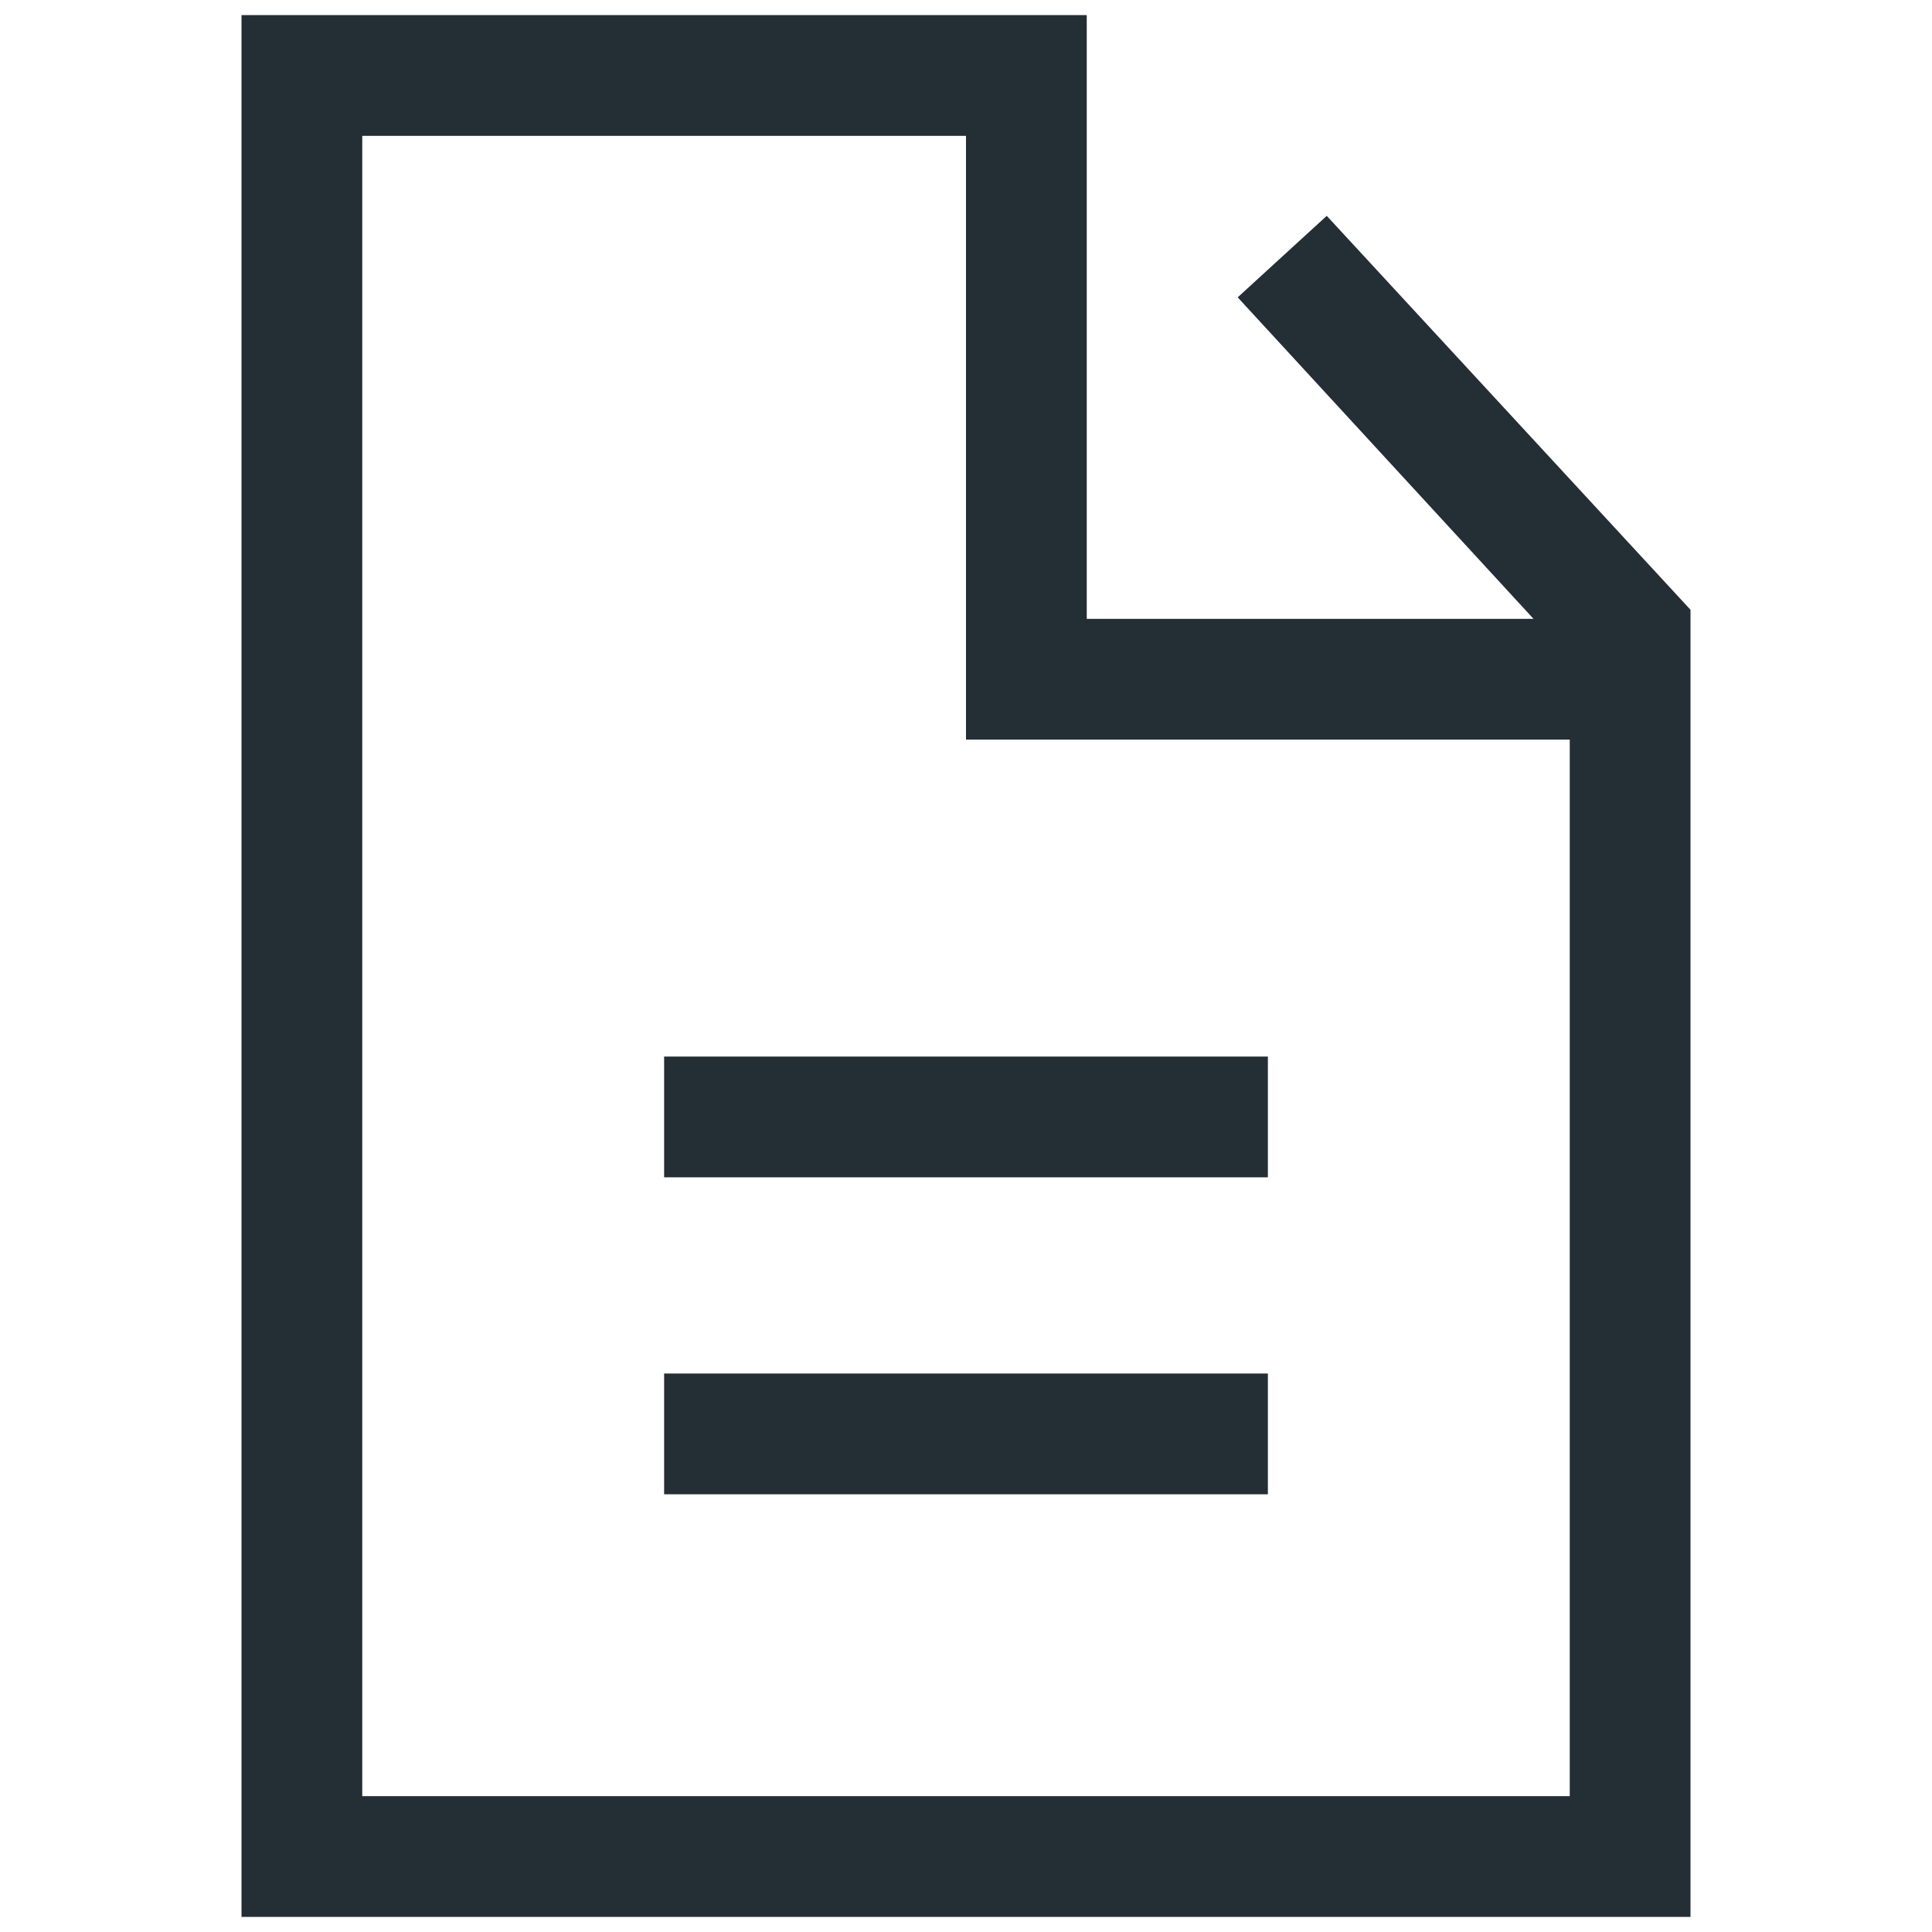 <?xml version="1.0" ?><svg width="128px" fill="#232e35" height="128px" viewBox="0 0 128 128" id="Layer_1" style="enable-background:new 0 0 128 128;" version="1.1" xml:space="preserve" xmlns="http://www.w3.org/2000/svg" xmlns:xlink="http://www.w3.org/1999/xlink"><g><path d="M112,41v-0.6L87.9,14.3l-5.9,5.4L101.6,41H72V1H16v126h96V41z M104,119H24V9h40v40h40V119z"/><rect height="8" width="40" x="44" y="70"/><rect height="8" width="40" x="44" y="91"/></g></svg>